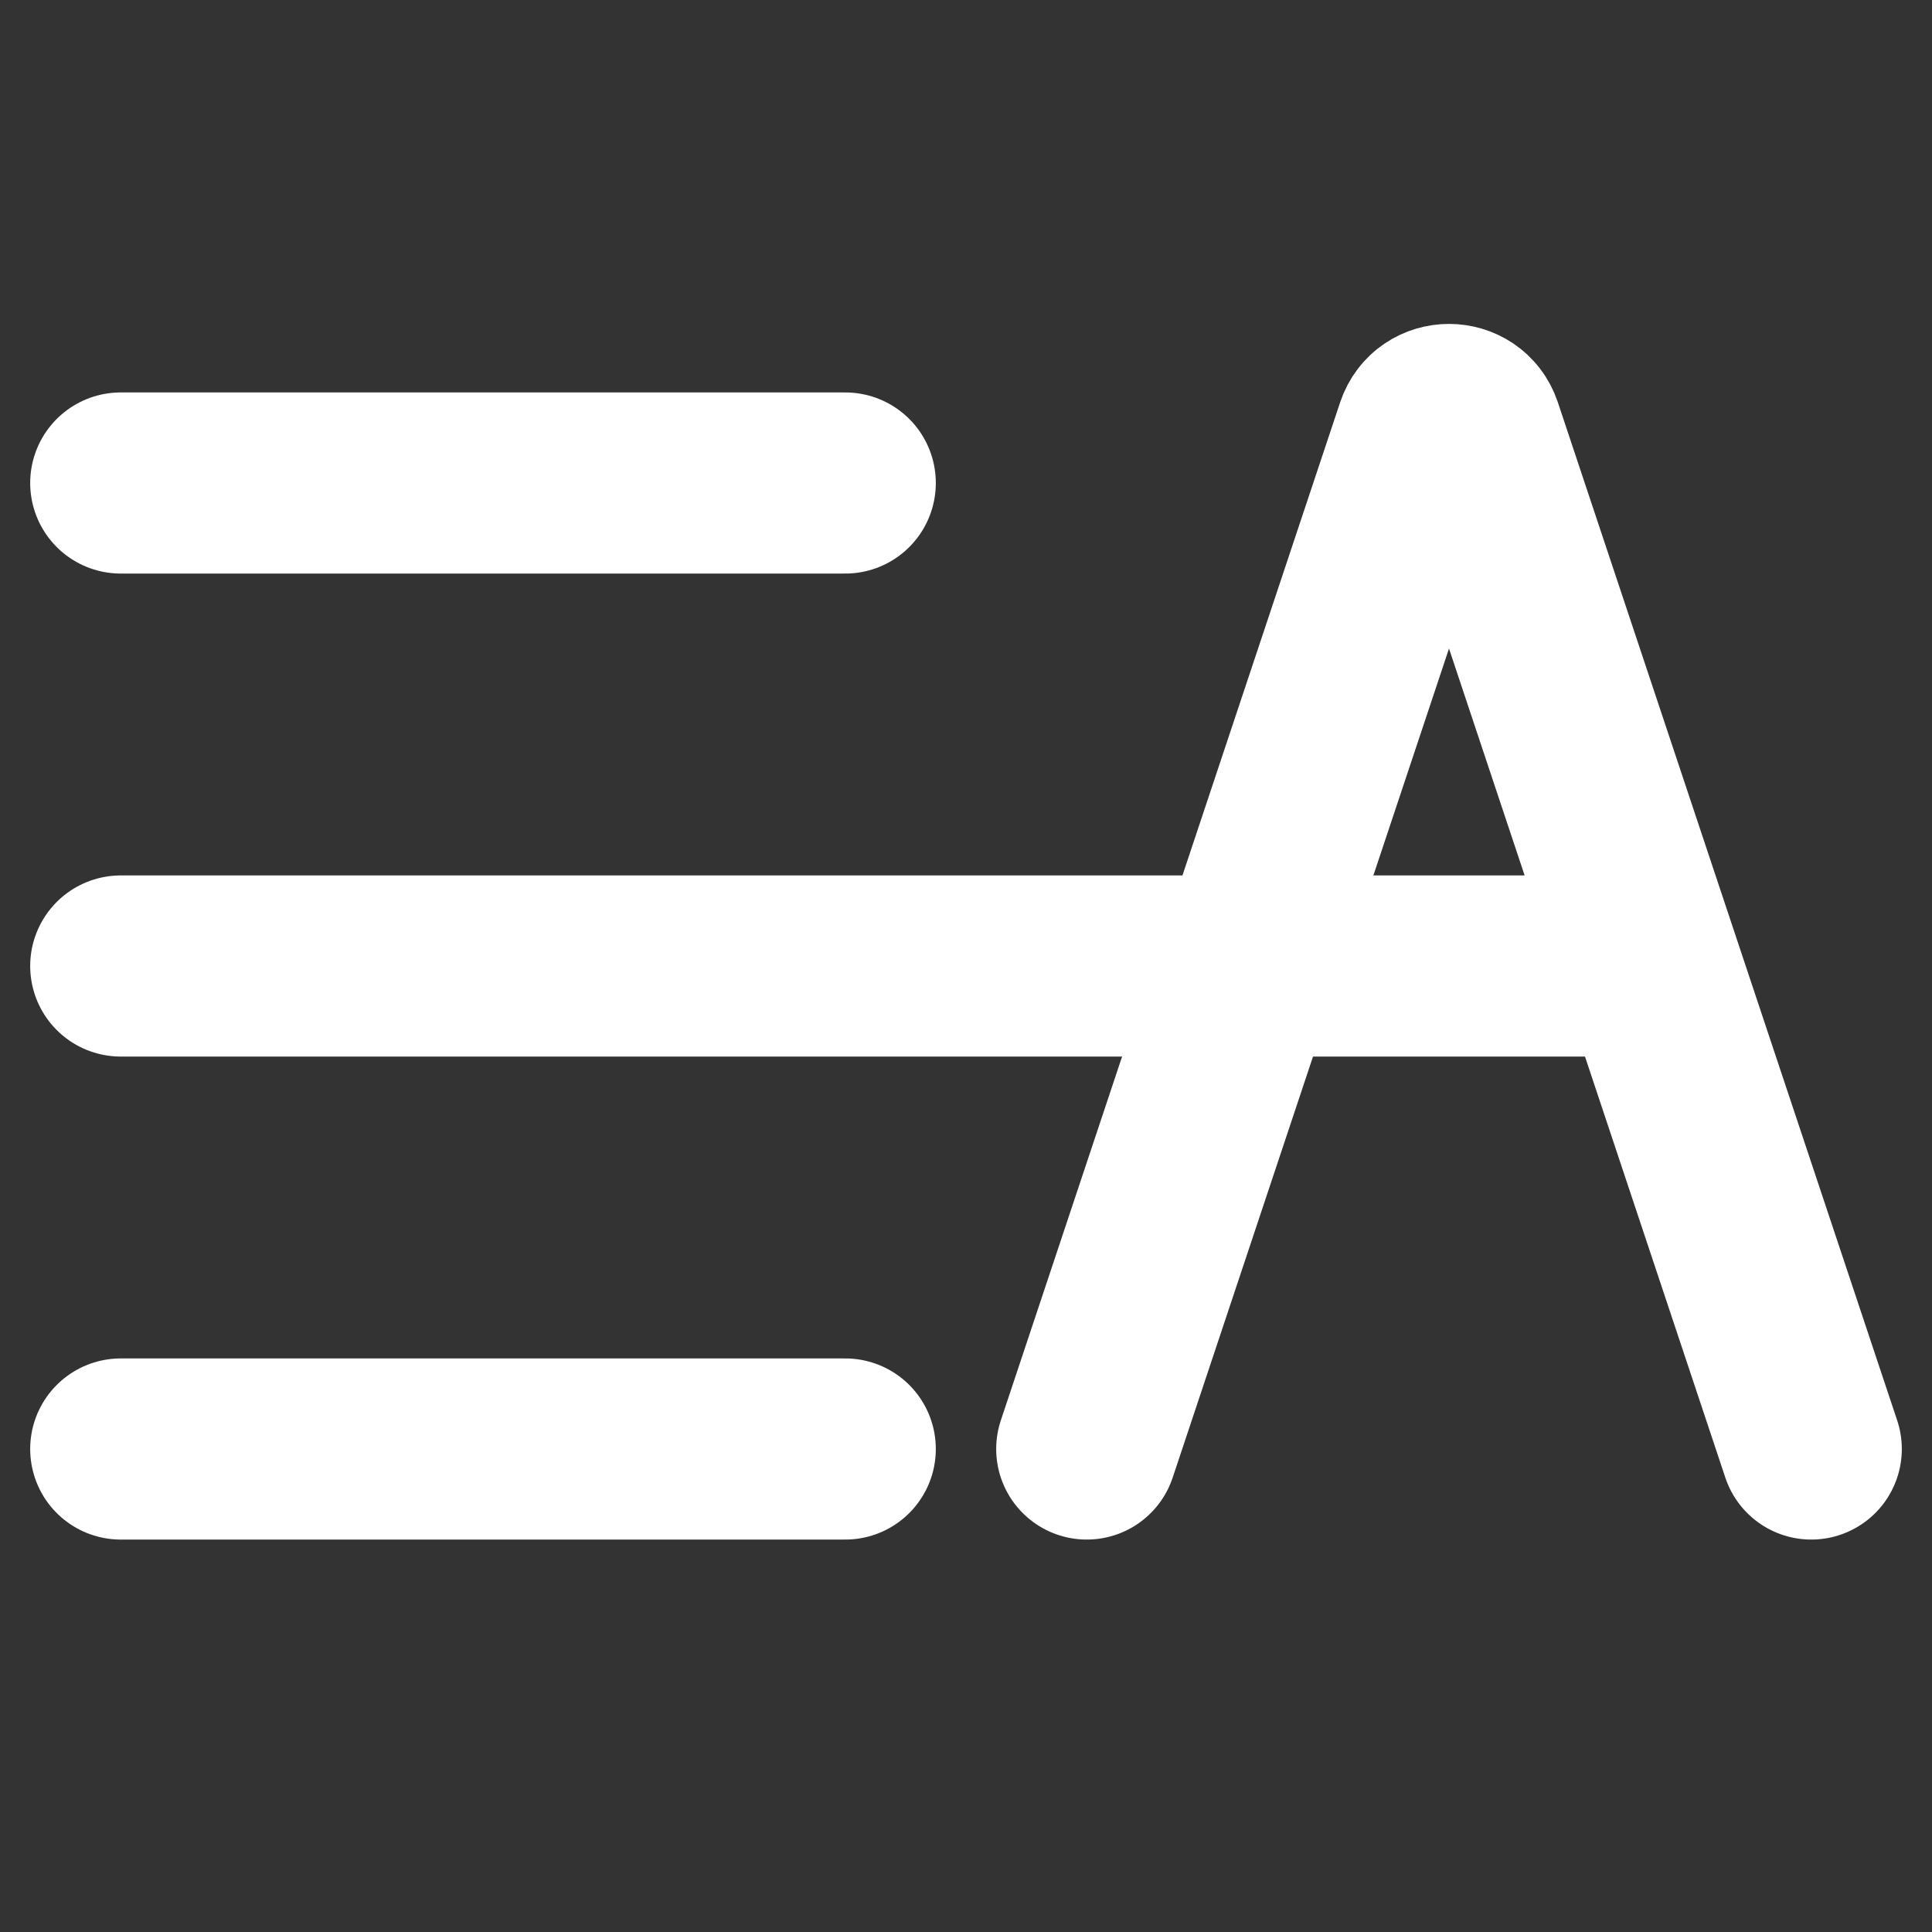 <svg xmlns="http://www.w3.org/2000/svg" width="16" height="16" viewBox="0 0 16 16" fill="none">
    <rect x="0" y="0" width="16" height="16" fill="#333333" stroke="none"/>
    <path d="M1 4H7M1 8H13.5M1 12H7" stroke="white" stroke-width="1.5" stroke-linecap="round" stroke-linejoin="round"/>
    <path d="M9 12L11.81 3.569C11.871 3.387 12.129 3.387 12.19 3.569L15 12" stroke="white" stroke-width="1.5" stroke-linecap="round"/>
</svg>